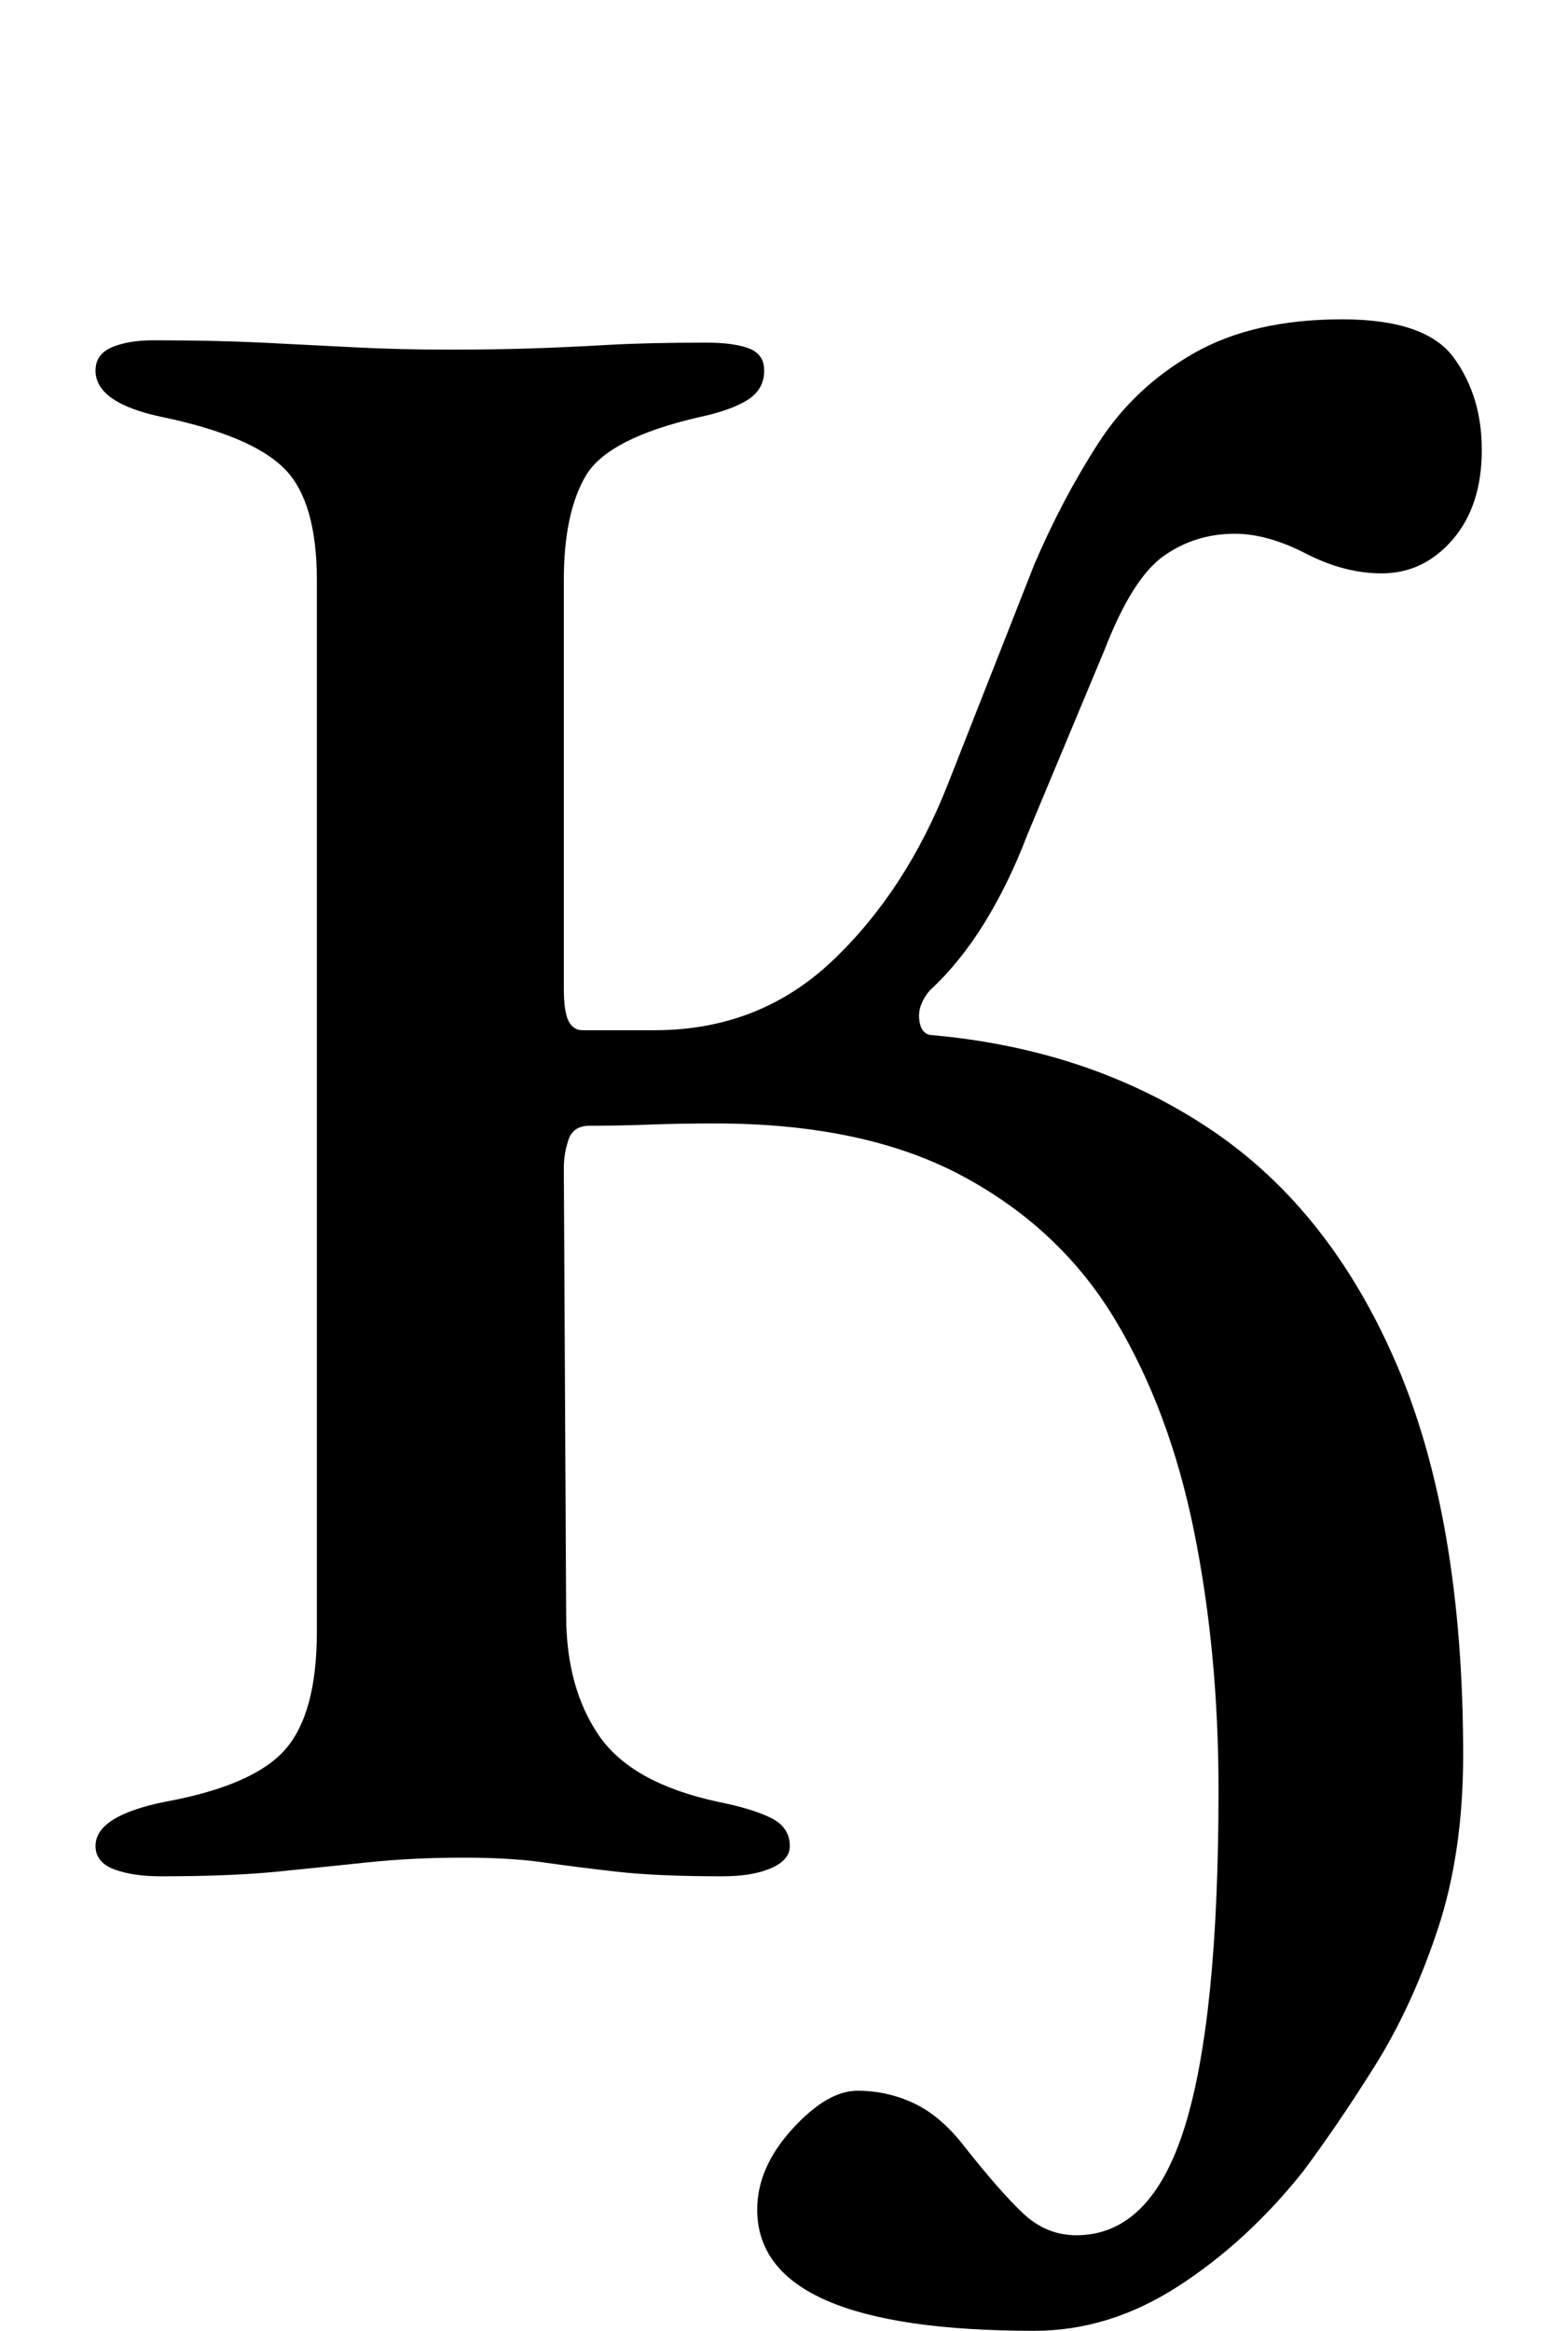 <?xml version="1.0" standalone="no"?>
<!DOCTYPE svg PUBLIC "-//W3C//DTD SVG 1.1//EN" "http://www.w3.org/Graphics/SVG/1.1/DTD/svg11.dtd" >
<svg xmlns="http://www.w3.org/2000/svg" xmlns:xlink="http://www.w3.org/1999/xlink" version="1.1" viewBox="-10 0 673 1000">
  <g transform="matrix(1 0 0 -1 0 800)">
   <path fill="currentColor"
d="M434 -200q-119 0 -119 52q0 18 15 34.5t28 16.5t24.5 -5.5t21.5 -18.5q15 -19 25 -28.5t23 -9.5q32 0 46.5 46.5t14.5 144.5q0 59 -10.5 111t-34 91t-65.5 61.5t-106 22.5q-15 0 -28.5 -0.5t-25.5 -0.5q-7 0 -9 -6t-2 -12l1 -192q0 -31 14 -51.5t51 -28.5q15 -3 23 -7
t8 -12q0 -6 -8 -9.5t-21 -3.5q-28 0 -45.5 2t-31.5 4t-34 2q-22 0 -41 -2t-39 -4t-50 -2q-12 0 -20 3t-8 10q0 13 30 19q38 7 51.5 22.5t13.5 50.5v451q0 34 -14 48t-52 22q-29 6 -29 20q0 7 7 10t18 3q26 0 46.5 -1t39.5 -2t41 -1q19 0 34.5 0.5t33 1.5t42.5 1
q12 0 18.5 -2.5t6.5 -9.5q0 -8 -7 -12.5t-21 -7.5q-39 -9 -48.5 -25t-9.5 -45v-175q0 -10 2 -14t6 -4h31q45 0 76.5 30t49.5 76l37 94q12 28 27.5 52t41 38.5t63.5 14.5q36 0 48 -16.5t12 -39.5q0 -24 -12.5 -38.5t-30.5 -14.5q-16 0 -32.5 8.5t-30.5 8.5q-17 0 -30.5 -9.5
t-25.5 -40.5l-33 -79q-8 -21 -18.5 -38t-23.5 -29q-5 -6 -4.5 -12t4.5 -7q69 -6 120.5 -40.5t80 -101t28.5 -167.5q0 -42 -11 -75t-27 -58.5t-31 -45.5q-24 -30 -53.5 -49t-61.5 -19z" />
  </g>

</svg>
